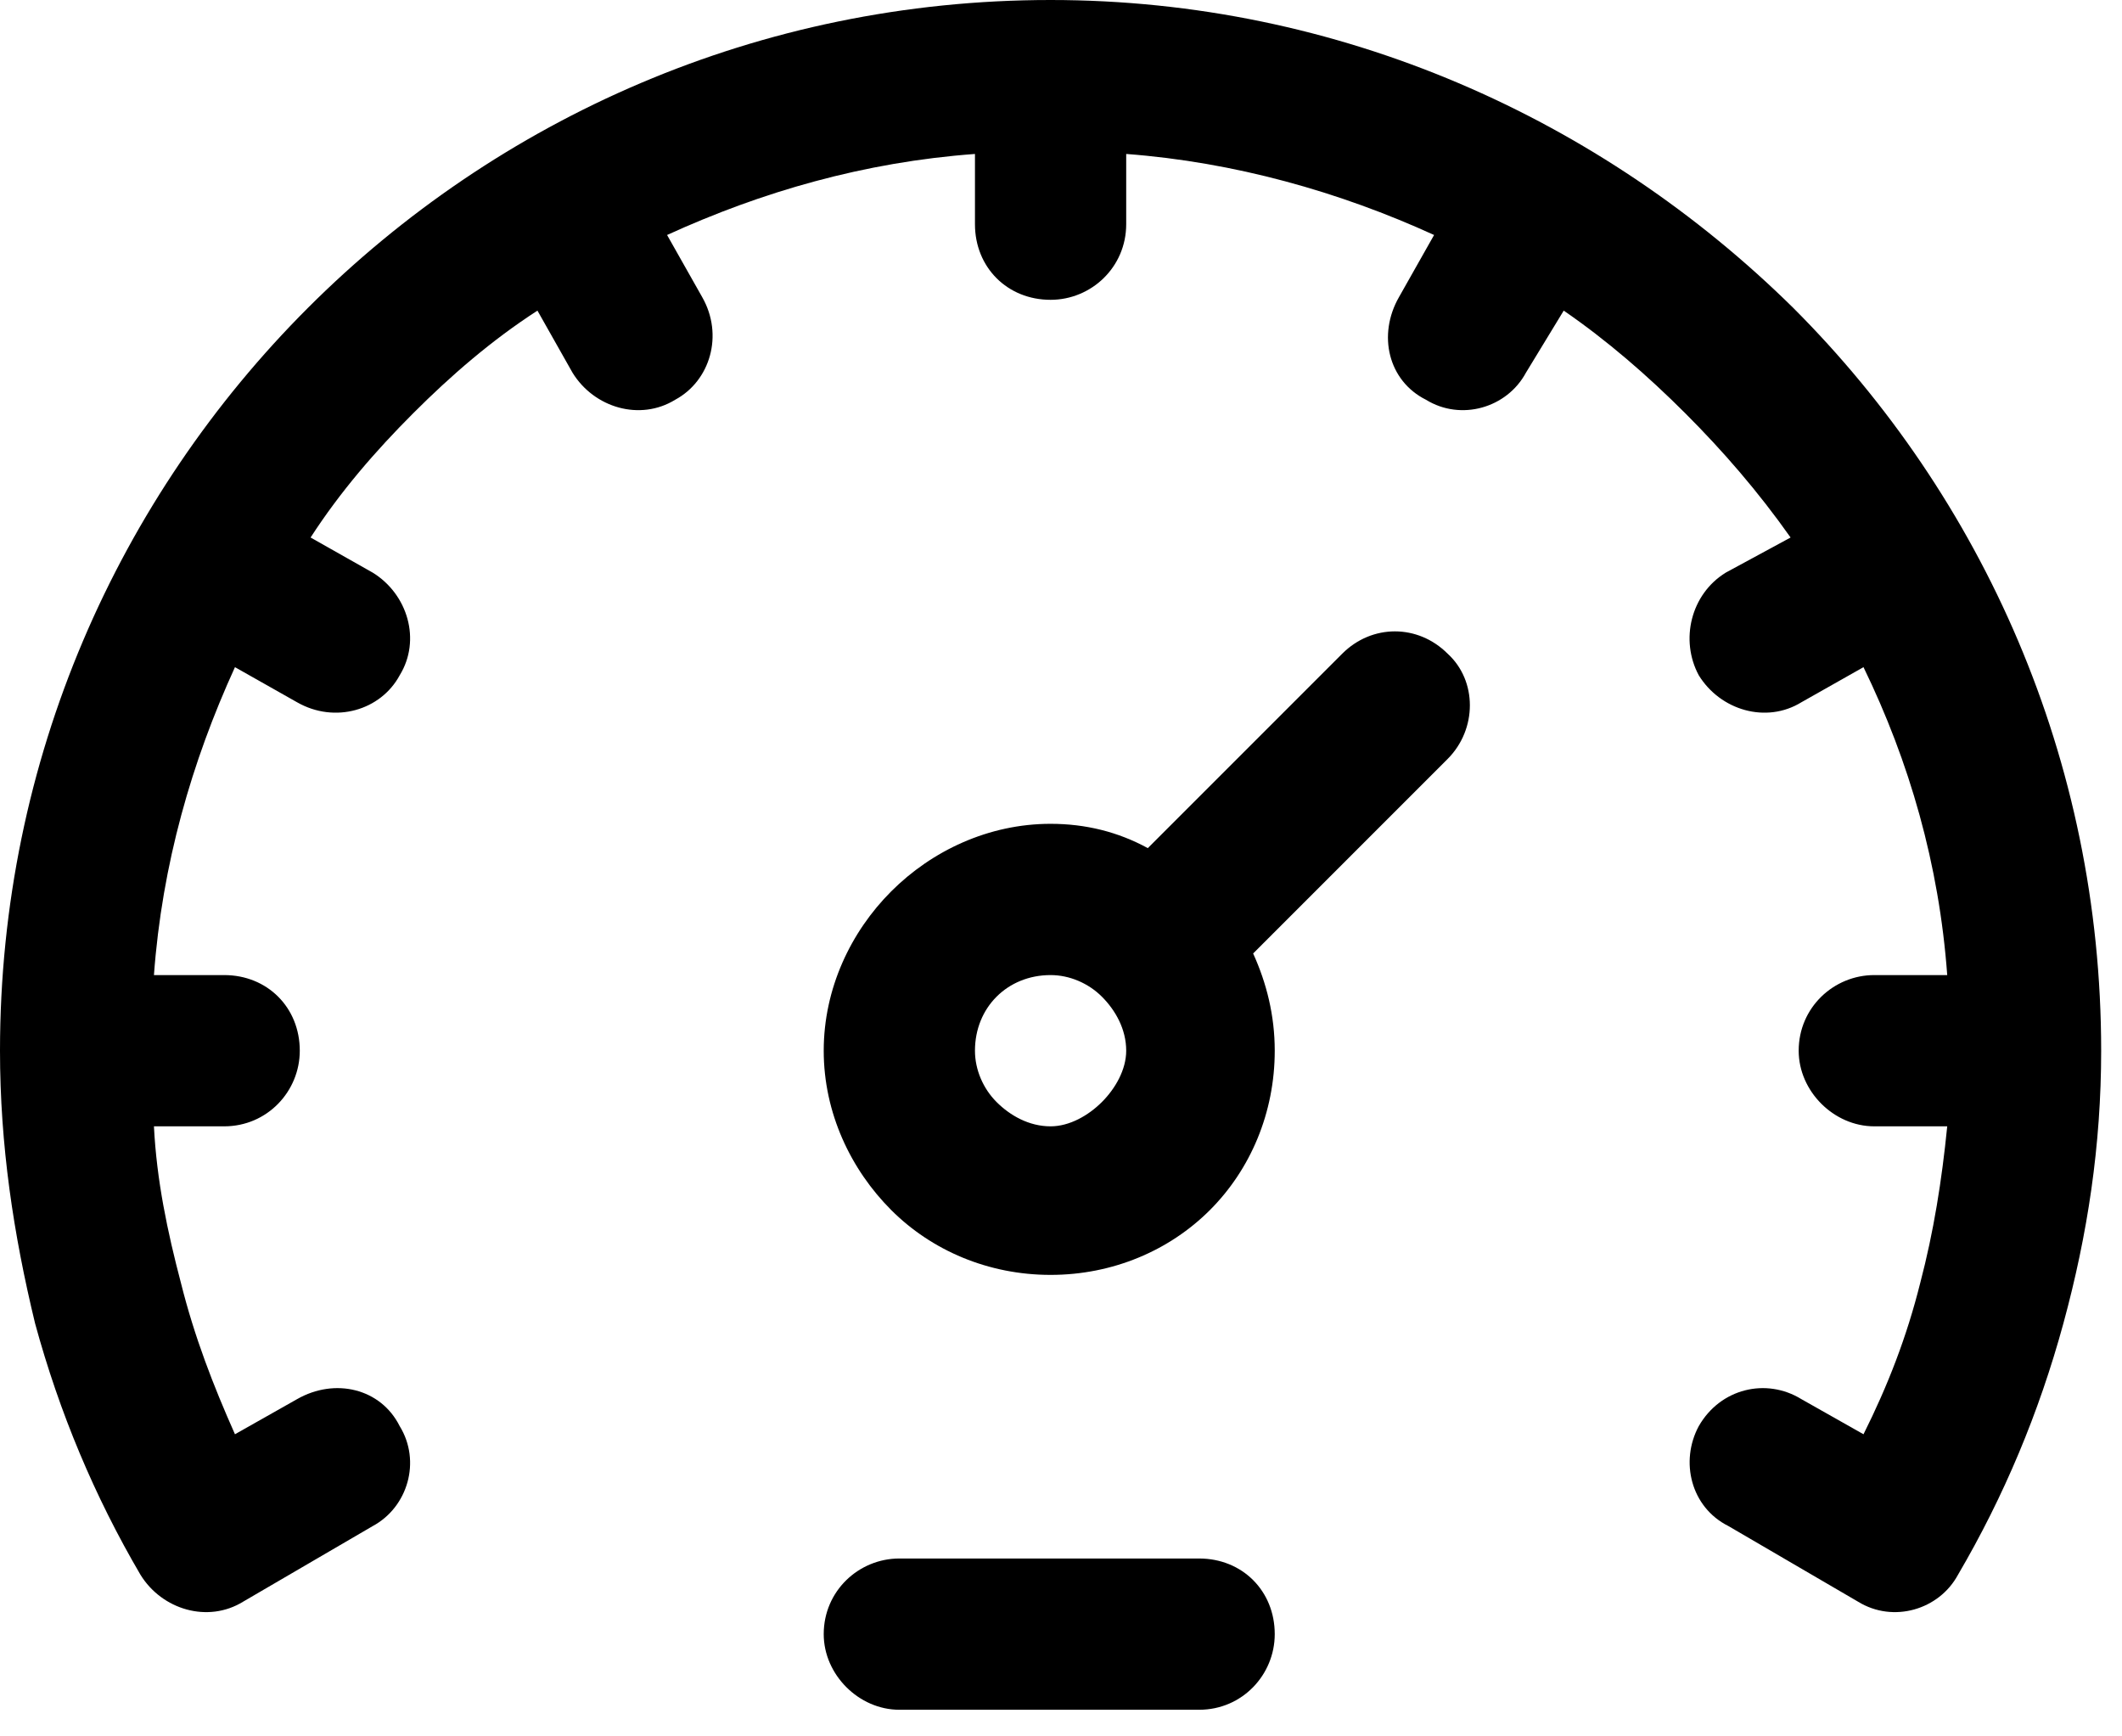 <svg xmlns="http://www.w3.org/2000/svg" width="22" height="18" viewBox="0 0 22 18">
  <path d="M9.324,17.724 C8.904,17.724 8.54,17.36 8.54,16.94 C8.54,16.492 8.904,16.156 9.324,16.156 L12.432,16.156 C12.88,16.156 13.216,16.492 13.216,16.94 C13.216,17.36 12.88,17.724 12.432,17.724 L9.324,17.724 Z M18.648,10.892 C18.648,10.444 19.012,10.108 19.432,10.108 L20.188,10.108 C20.104,8.96 19.796,7.896 19.32,6.916 L18.676,7.28 C18.312,7.504 17.836,7.364 17.612,7 C17.416,6.636 17.528,6.16 17.892,5.936 L18.564,5.572 C18.228,5.096 17.864,4.676 17.472,4.284 C17.08,3.892 16.66,3.528 16.212,3.22 L15.82,3.864 C15.624,4.228 15.148,4.368 14.784,4.144 C14.392,3.948 14.28,3.472 14.504,3.08 L14.868,2.436 C13.888,1.988 12.796,1.68 11.676,1.596 L11.676,2.324 C11.676,2.772 11.312,3.108 10.892,3.108 C10.444,3.108 10.108,2.772 10.108,2.324 L10.108,1.596 C8.96,1.68 7.896,1.988 6.916,2.436 L7.28,3.08 C7.504,3.472 7.364,3.948 7,4.144 C6.636,4.368 6.16,4.228 5.936,3.864 L5.572,3.22 C5.096,3.528 4.676,3.892 4.284,4.284 C3.892,4.676 3.528,5.096 3.22,5.572 L3.864,5.936 C4.228,6.16 4.368,6.636 4.144,7 C3.948,7.364 3.472,7.504 3.08,7.28 L2.436,6.916 C1.988,7.896 1.68,8.96 1.596,10.108 L2.324,10.108 C2.772,10.108 3.108,10.444 3.108,10.892 C3.108,11.312 2.772,11.676 2.324,11.676 L1.596,11.676 C1.624,12.236 1.736,12.768 1.876,13.3 C2.016,13.86 2.212,14.364 2.436,14.868 L3.08,14.504 C3.472,14.28 3.948,14.392 4.144,14.784 C4.368,15.148 4.228,15.624 3.864,15.82 L2.52,16.604 C2.156,16.828 1.68,16.688 1.456,16.324 C0.98,15.512 0.616,14.644 0.364,13.72 C0.14,12.796 0,11.872 0,10.892 C0,7.868 1.232,5.152 3.192,3.192 C5.152,1.232 7.868,0 10.892,0 C13.888,0 16.604,1.232 18.592,3.192 C20.552,5.152 21.784,7.868 21.784,10.892 C21.784,11.872 21.644,12.796 21.392,13.72 C21.14,14.644 20.776,15.512 20.3,16.324 C20.104,16.688 19.628,16.828 19.264,16.604 L17.92,15.82 C17.528,15.624 17.416,15.148 17.612,14.784 C17.836,14.392 18.312,14.28 18.676,14.504 L19.32,14.868 C19.572,14.364 19.768,13.86 19.908,13.3 C20.048,12.768 20.132,12.236 20.188,11.676 L19.432,11.676 C19.012,11.676 18.648,11.312 18.648,10.892 Z M10.892,8.54 C11.256,8.54 11.592,8.624 11.9,8.792 L13.916,6.776 C14.224,6.468 14.7,6.468 15.008,6.776 C15.316,7.056 15.316,7.56 15.008,7.868 L12.992,9.884 C13.132,10.192 13.216,10.528 13.216,10.892 C13.216,11.536 12.964,12.124 12.544,12.544 C12.124,12.964 11.536,13.216 10.892,13.216 C10.248,13.216 9.66,12.964 9.24,12.544 C8.82,12.124 8.54,11.536 8.54,10.892 C8.54,10.248 8.82,9.66 9.24,9.24 C9.66,8.82 10.248,8.54 10.892,8.54 Z M11.424,10.332 C11.284,10.192 11.088,10.108 10.892,10.108 C10.668,10.108 10.472,10.192 10.332,10.332 C10.192,10.472 10.108,10.668 10.108,10.892 C10.108,11.088 10.192,11.284 10.332,11.424 C10.472,11.564 10.668,11.676 10.892,11.676 C11.088,11.676 11.284,11.564 11.424,11.424 C11.564,11.284 11.676,11.088 11.676,10.892 C11.676,10.668 11.564,10.472 11.424,10.332 Z"/>
</svg>
